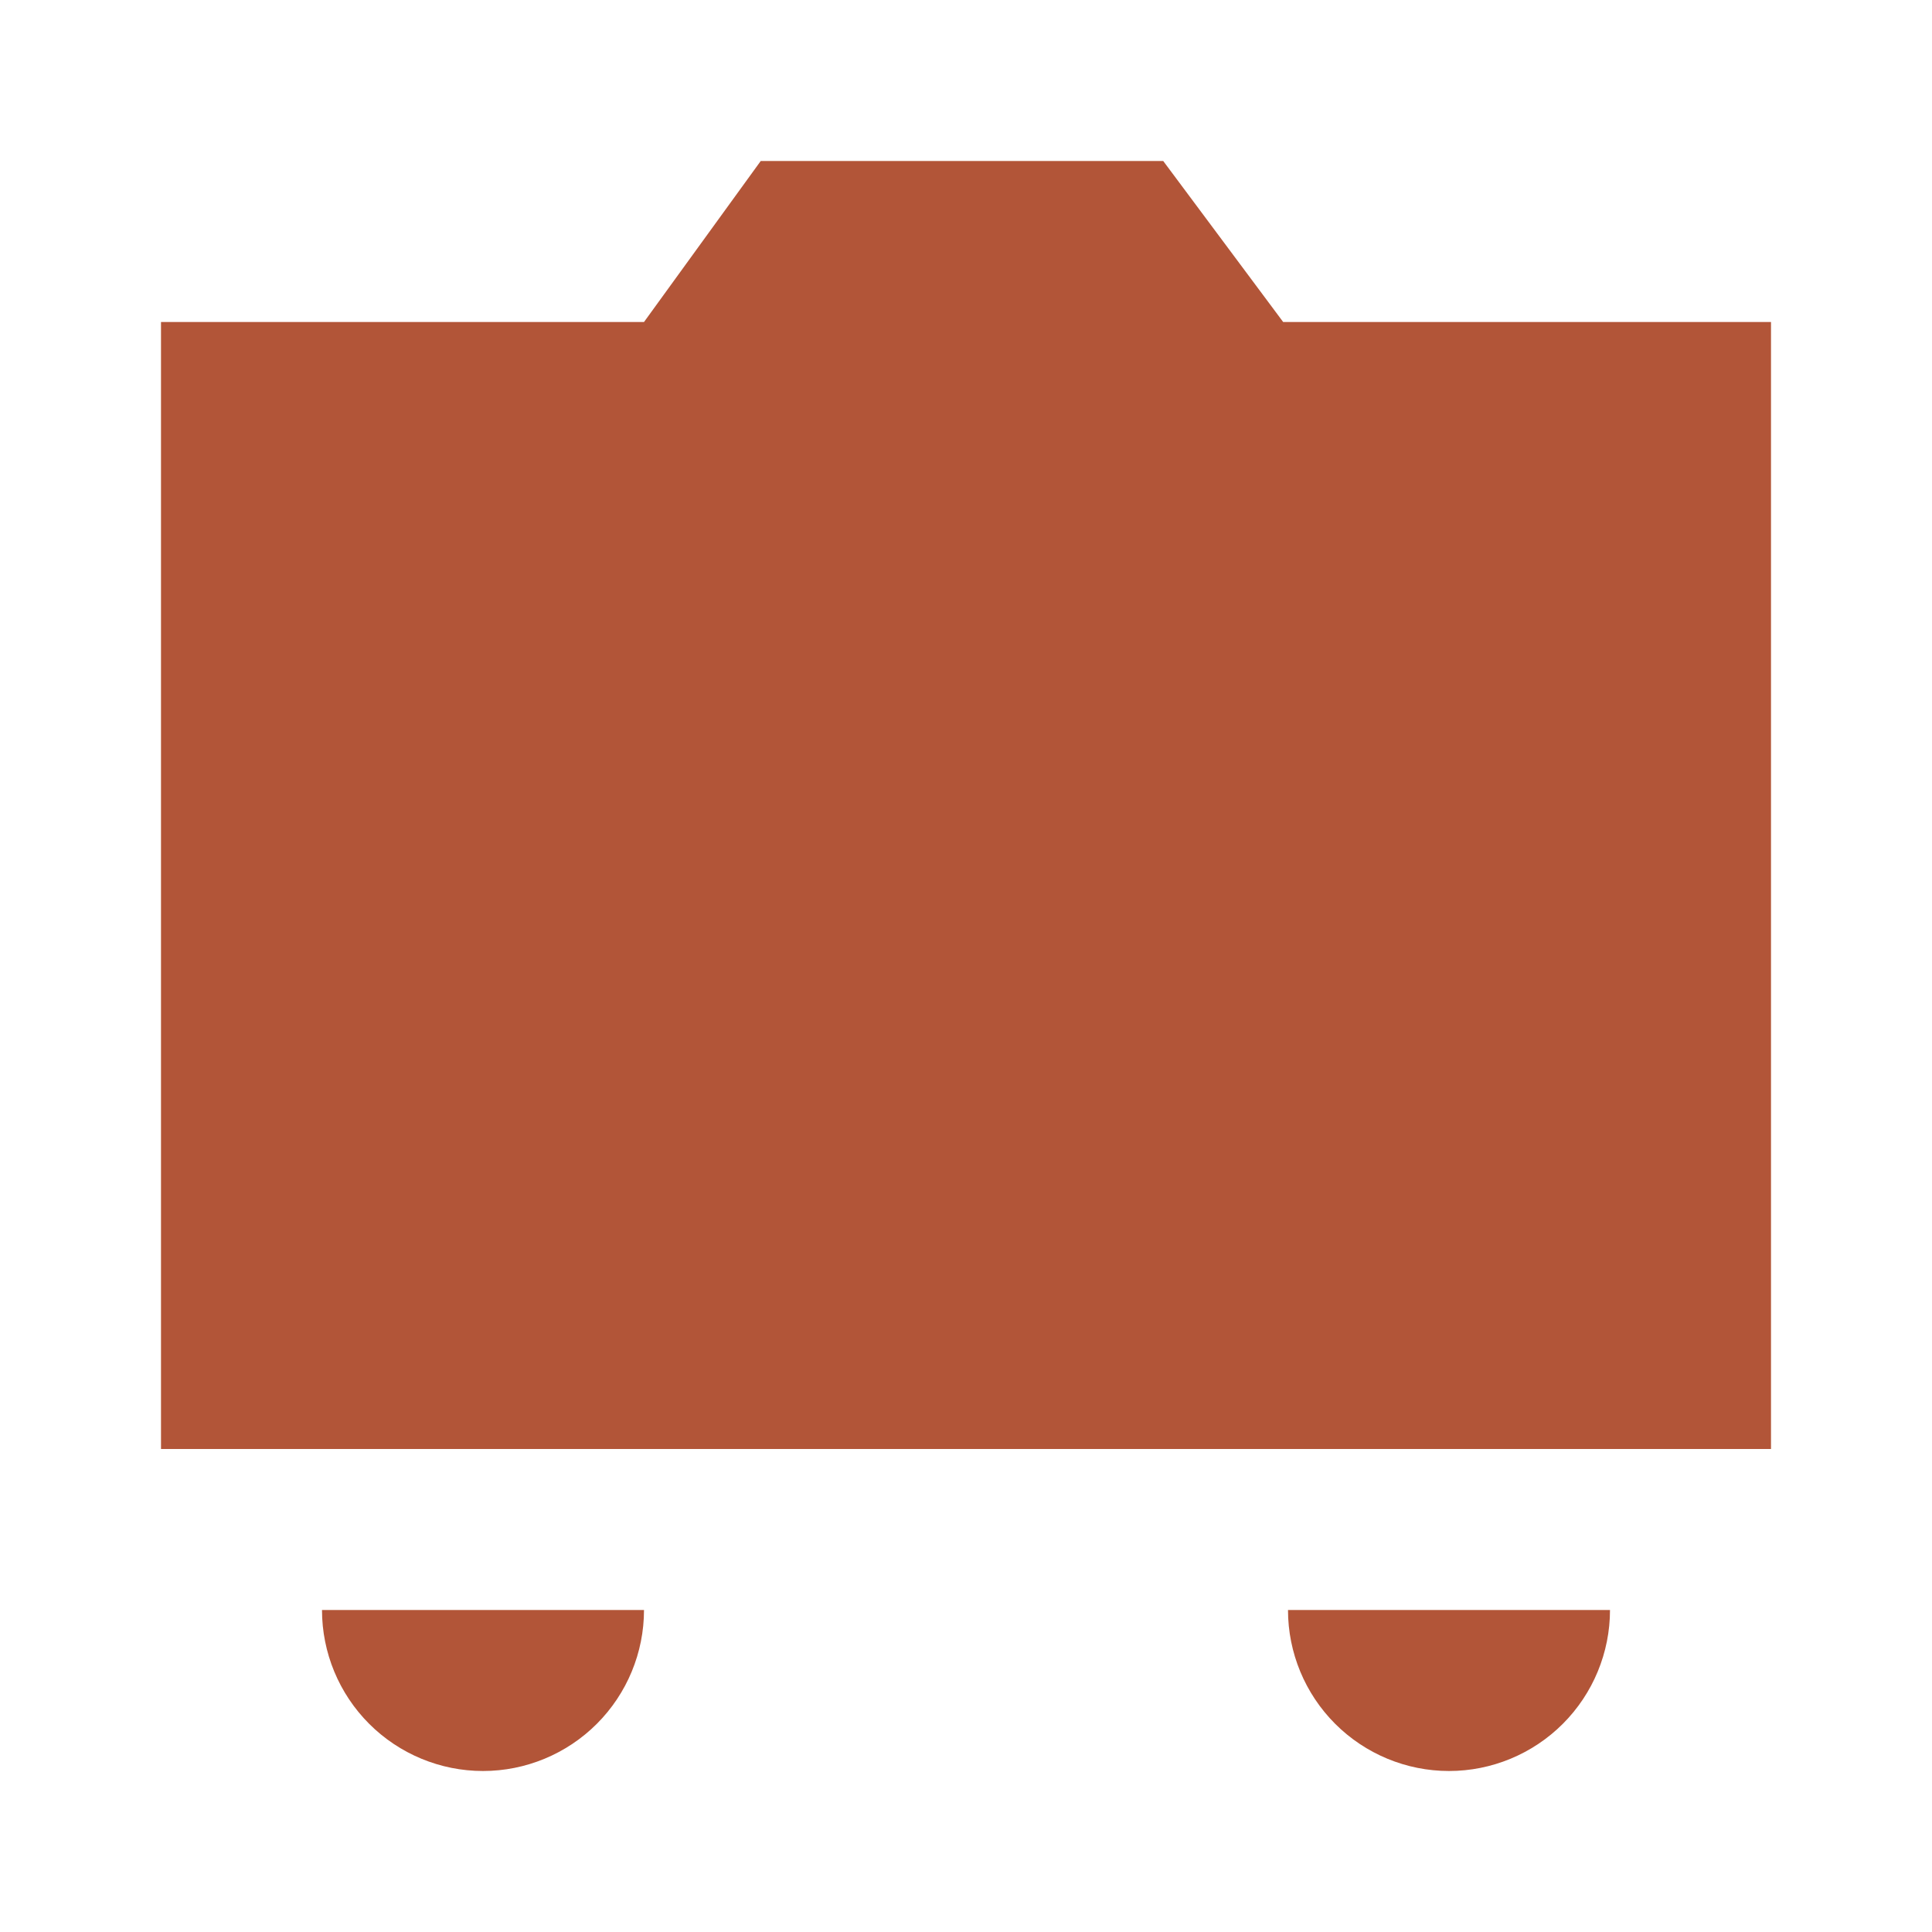 <svg width="24" height="24" viewBox="0 0 24 24" fill="none" xmlns="http://www.w3.org/2000/svg">
<path d="M14.45 2H9.45L8 4H2V18H22V4H15.94L14.45 2Z" fill="#B25538"/>
<path d="M8 20H4C4 20.53 4.211 21.039 4.586 21.414C4.961 21.789 5.47 22 6 22C6.53 22 7.039 21.789 7.414 21.414C7.789 21.039 8 20.53 8 20Z" fill="#B25538"/>
<path d="M20 20H16C16 20.53 16.211 21.039 16.586 21.414C16.961 21.789 17.47 22 18 22C18.53 22 19.039 21.789 19.414 21.414C19.789 21.039 20 20.53 20 20Z" fill="#B25538"/>
</svg>
